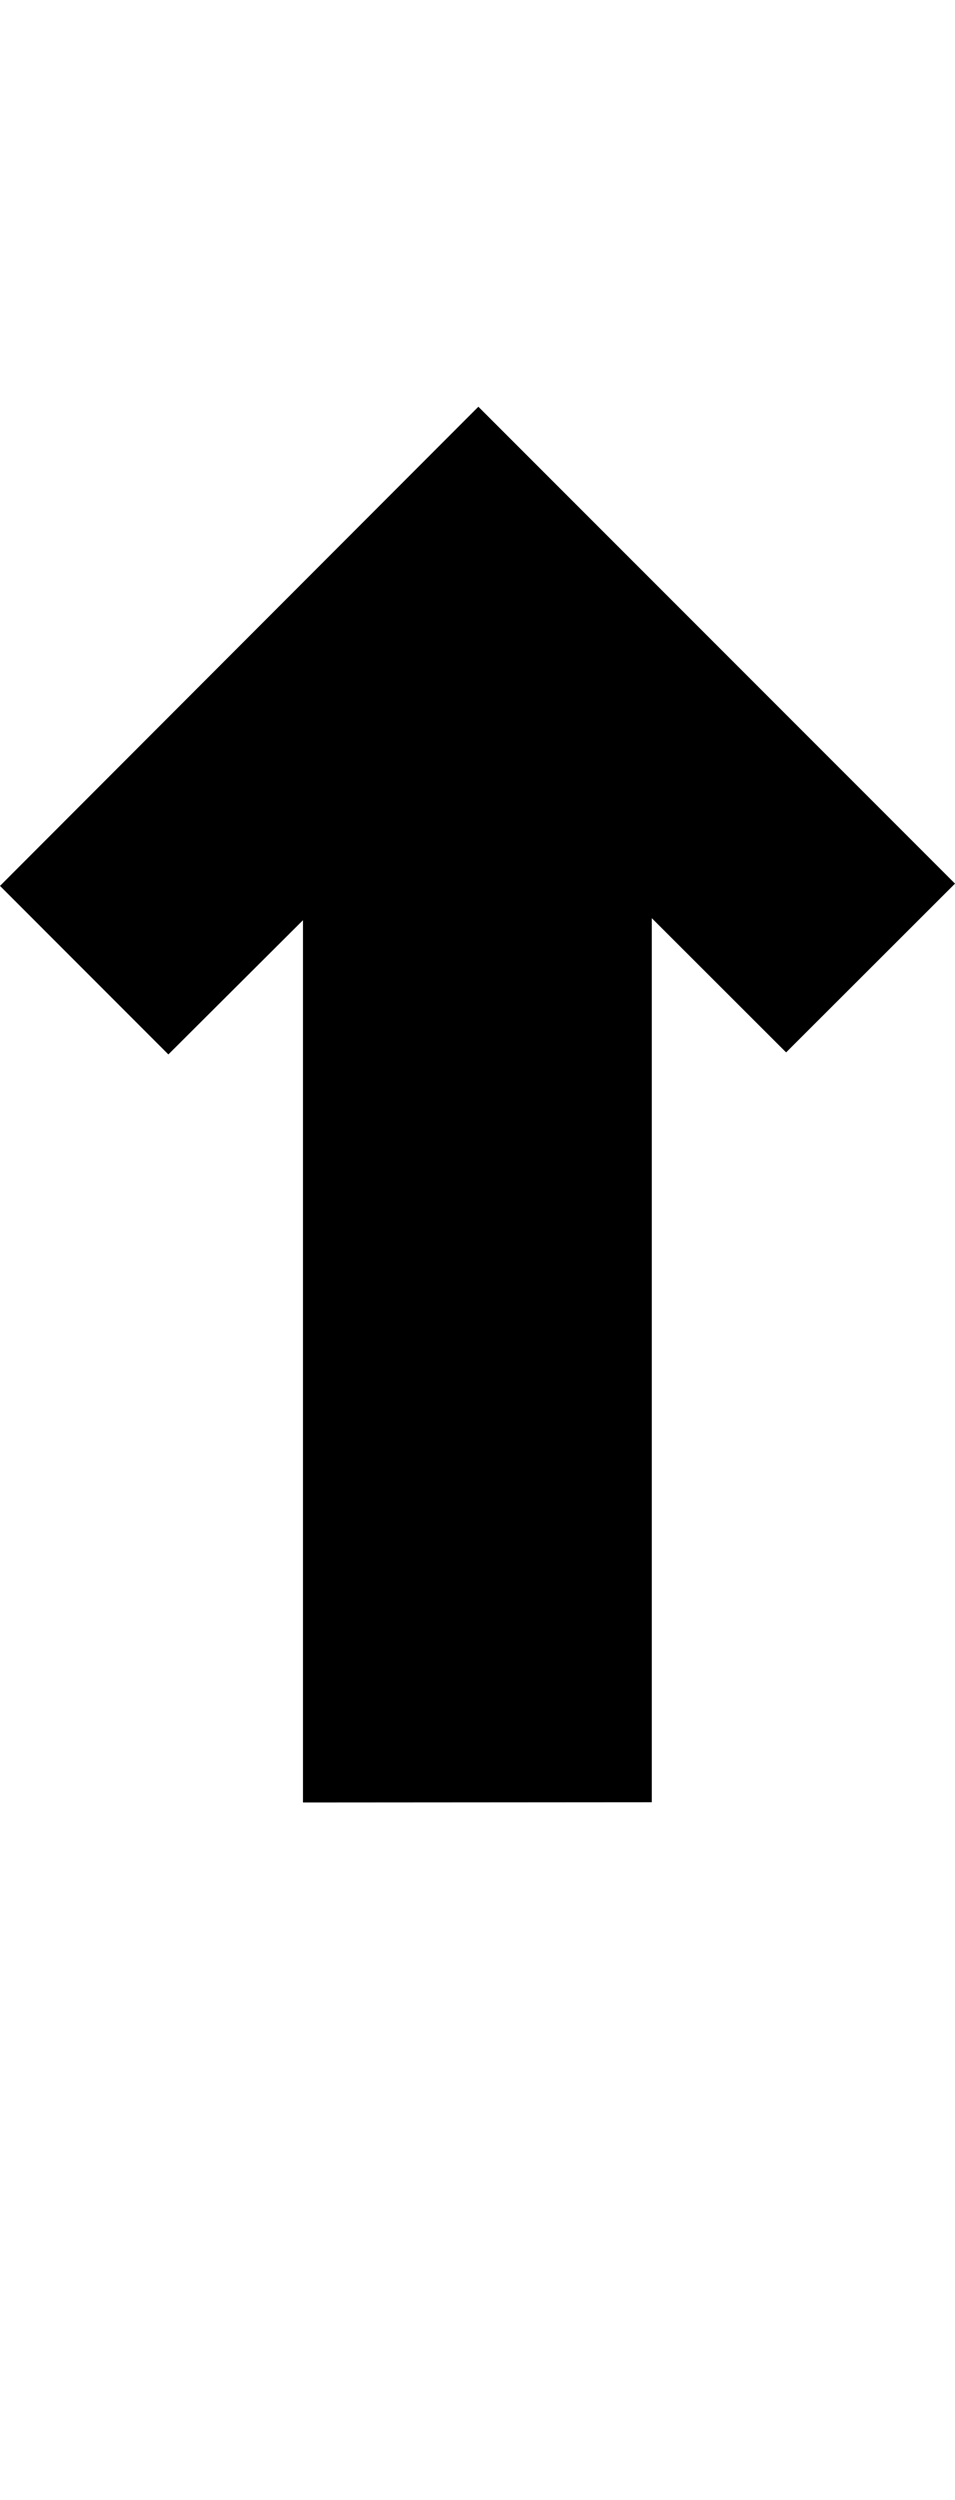 <?xml version="1.0" encoding="iso-8859-1"?>
<!-- Generator: Adobe Illustrator 15.0.0, SVG Export Plug-In . SVG Version: 6.00 Build 0)  -->
<!DOCTYPE svg PUBLIC "-//W3C//DTD SVG 1.1//EN" "http://www.w3.org/Graphics/SVG/1.1/DTD/svg11.dtd">
<svg version="1.1" id="Layer_1" xmlns="http://www.w3.org/2000/svg" xmlns:xlink="http://www.w3.org/1999/xlink" x="0px" y="0px"
	 width="16.438px" height="43px" viewBox="0 0 16.438 43" style="enable-background:new 0 0 16.438 43;" xml:space="preserve">
<polygon points="11.219,15.793 13.531,18.102 16.438,15.199 8.234,6.996 0,15.238 2.898,18.137 5.215,15.828 5.215,31.004 
	11.219,31 "/>
</svg>
